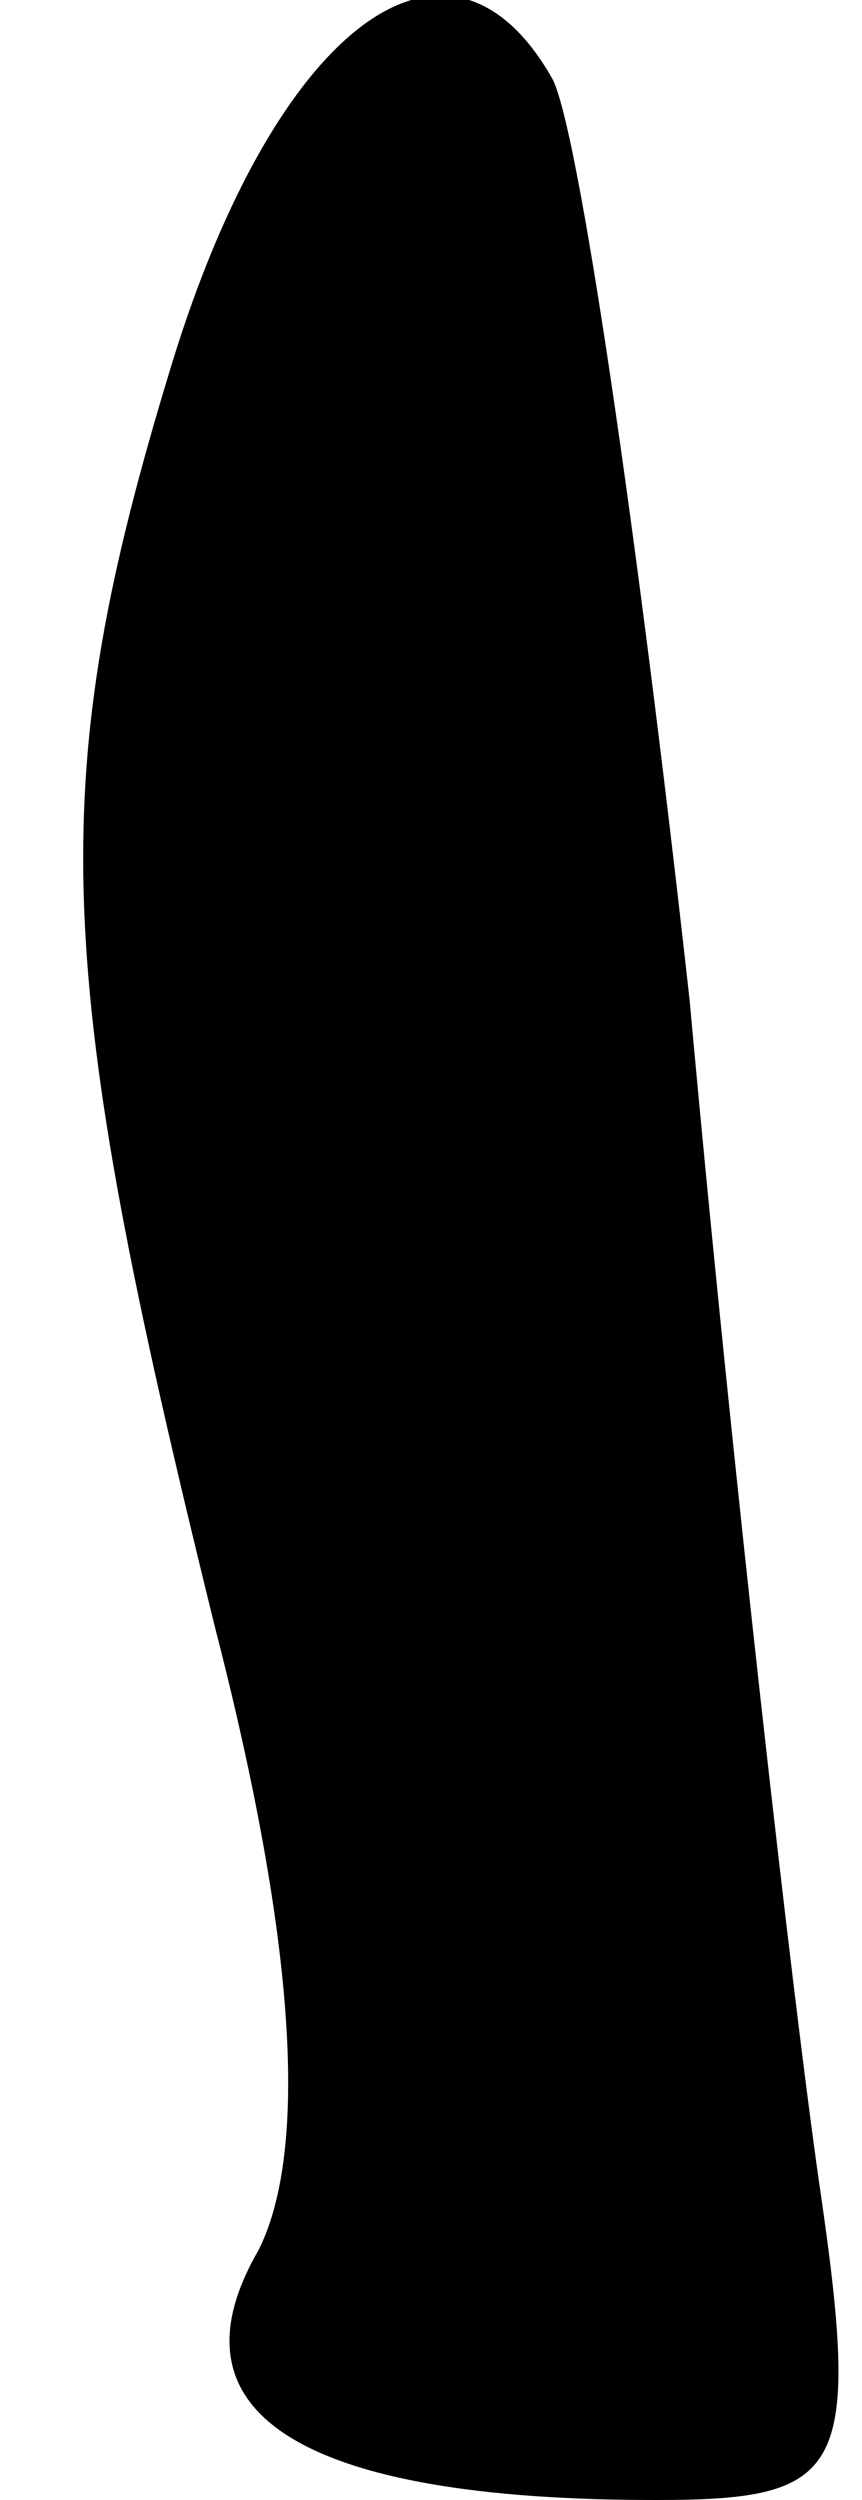 <?xml version="1.0" standalone="no"?>
<!DOCTYPE svg PUBLIC "-//W3C//DTD SVG 20010904//EN"
 "http://www.w3.org/TR/2001/REC-SVG-20010904/DTD/svg10.dtd">
<svg version="1.0" xmlns="http://www.w3.org/2000/svg"
 width="10pt" height="29pt" viewBox="0 0 10 29"
 preserveAspectRatio="xMidYMid meet">
<g transform="translate(0,29) scale(0.1,-0.1)"
fill="#000000" stroke="none">
<path fill="#000000" stroke="none" d="M20 248 c-15 -49 -14 -70 5 -147 9 -35
11 -60 5 -72 -11 -19 5 -29 46 -29 22 0 24 3 19 37 -3 21 -10 82 -15 137 -6
54 -13 102 -16 107 -12 21 -32 6 -44 -33z"/>
</g>
</svg>
